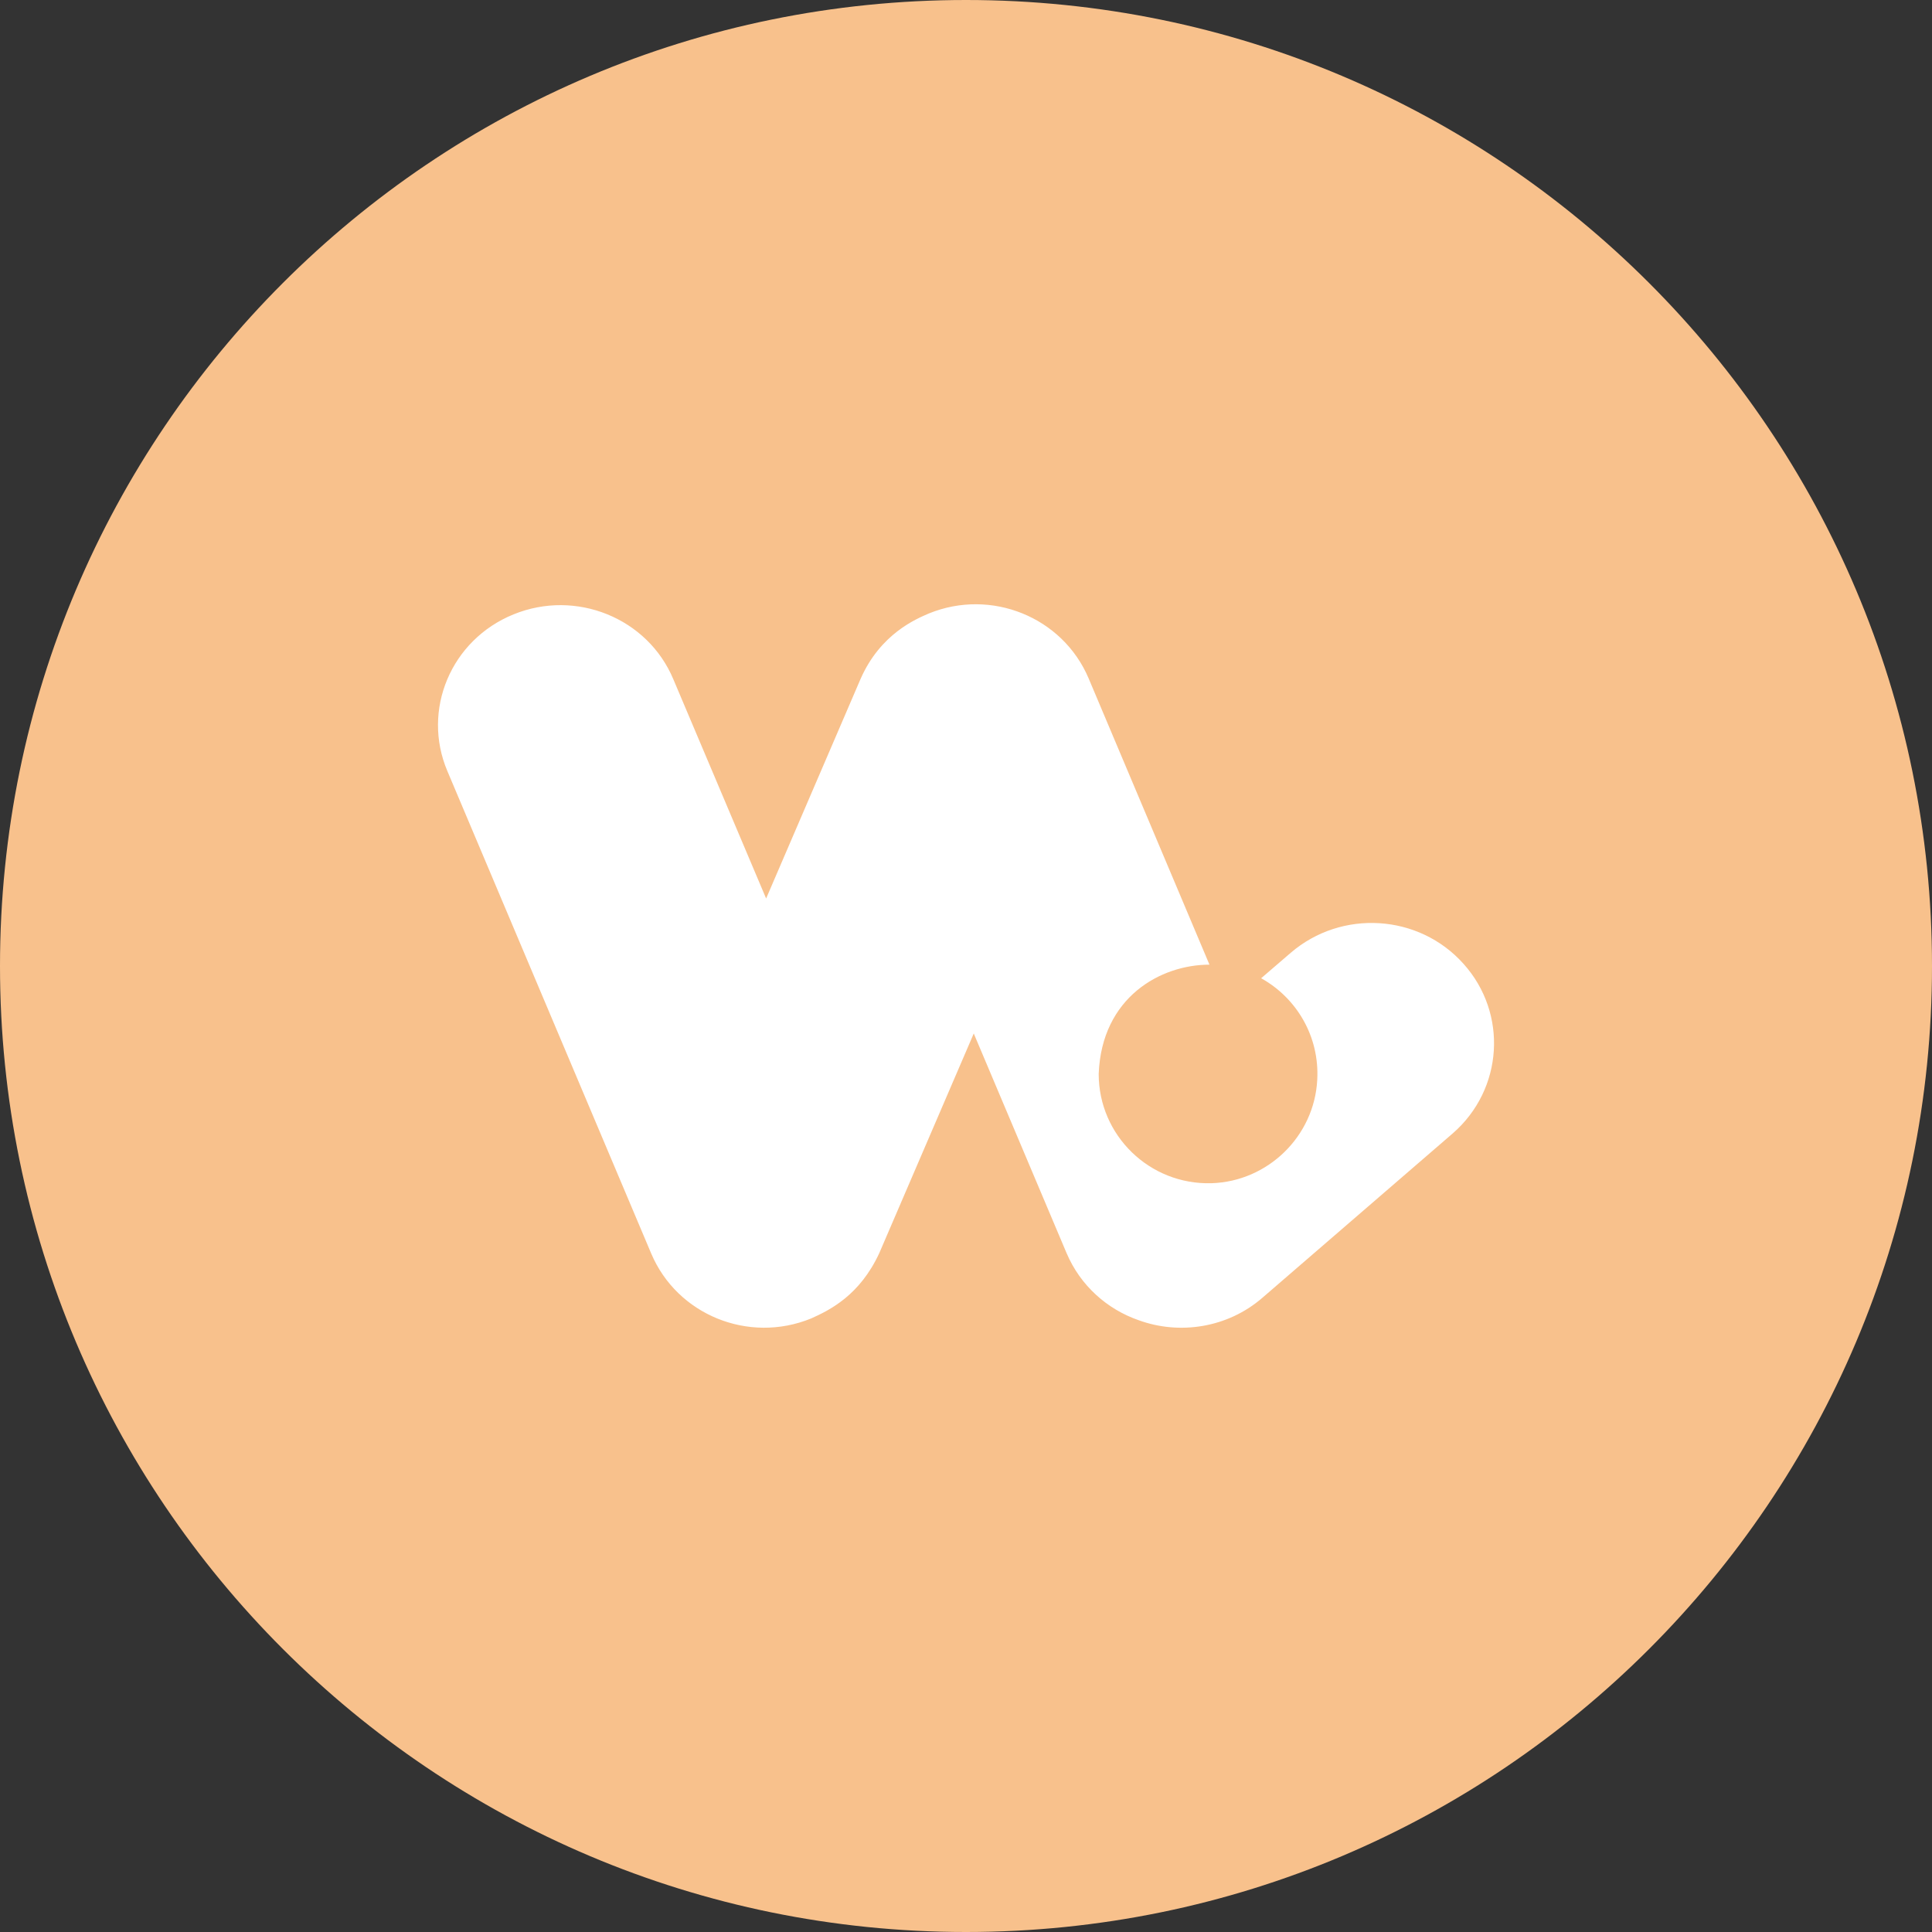 <svg width="1024" height="1024" viewBox="0 0 1024 1024" fill="none" xmlns="http://www.w3.org/2000/svg">
<rect x="0" y="0" width="1024" height="1024" fill="#333333" stroke="none"/>
<g clip-path="url(#clip0_2_2904)">
<path d="M512 1024C794.77 1024 1024 794.77 1024 512C1024 229.23 794.77 0 512 0C229.23 0 0 229.23 0 512C0 794.77 229.23 1024 512 1024Z" fill="#F8C18C"/>
<path d="M775.66 510.82C752.02 484.36 711 481.86 684.08 505.03L668.43 518.49C687.06 528.82 699.43 549.17 698.17 572.34C696.6 602.24 672.03 626.19 642.13 627.13C609.25 628.07 582.33 601.77 582.33 569.21C583.9 528.51 615.21 511.29 641.04 511.29L577.01 359.59C563.23 327.03 525.35 311.69 492.32 325.15C485.43 328.12 466.65 335.95 456.16 359.75L406.06 476.22L356.9 360.06C343.28 327.5 305.24 312.16 272.21 325.62C239.02 339.08 223.37 376.34 237.14 408.75L345.16 664.4C358.94 696.96 396.82 712.3 429.85 698.84C440.03 694.3 455.68 686.47 466.01 664.24L516.11 547.77L565.27 664.09C572.63 681.47 586.87 693.99 603.62 699.78C625.22 707.61 650.58 703.85 669.06 687.88L770.03 600.68C796.8 577.35 799.3 537.12 775.67 510.82H775.66Z" fill="white"/>
</g>
<defs>
<clipPath id="clip0_2_2904">
<rect width="1024" height="1024" fill="white"/>
</clipPath>
</defs>
</svg>
